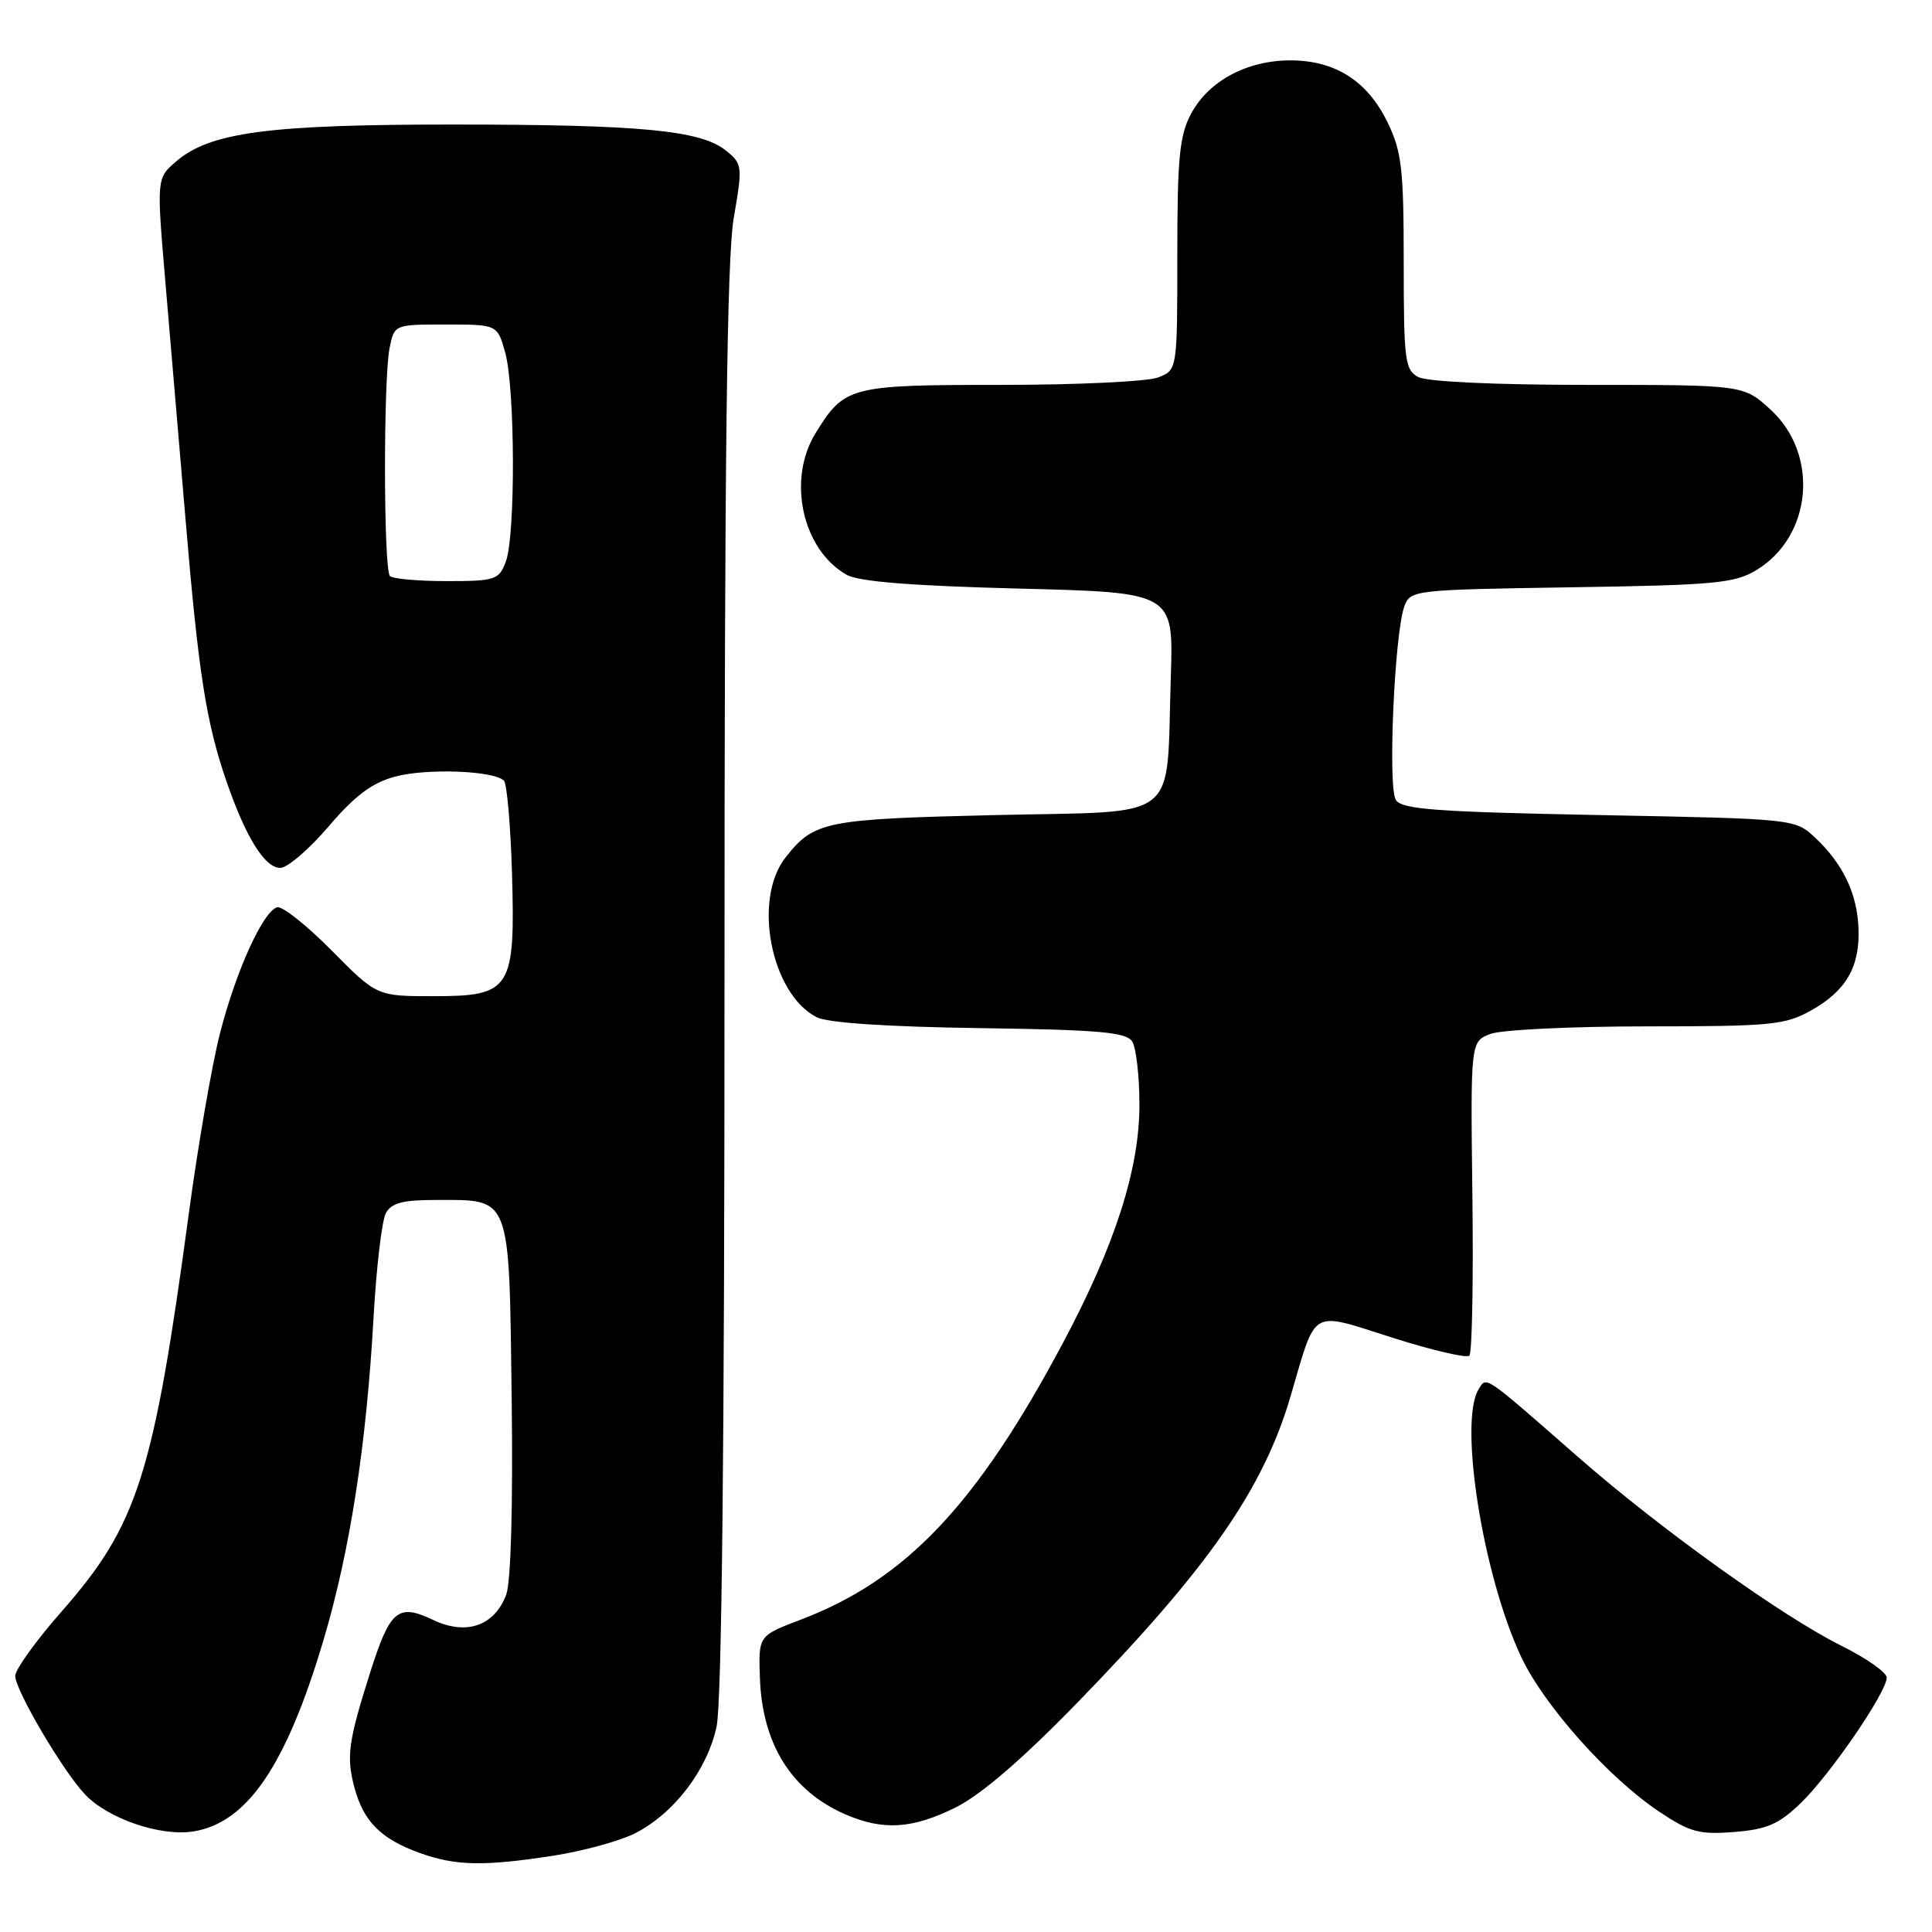 <?xml version="1.0" encoding="UTF-8" standalone="no"?>
<!DOCTYPE svg PUBLIC "-//W3C//DTD SVG 1.1//EN" "http://www.w3.org/Graphics/SVG/1.1/DTD/svg11.dtd" >
<svg xmlns="http://www.w3.org/2000/svg" xmlns:xlink="http://www.w3.org/1999/xlink" version="1.1" viewBox="0 0 256 256">
 <g >
 <path fill="currentColor"
d=" M 73.31 245.89 C 77.26 245.28 82.14 243.94 84.15 242.92 C 89.32 240.29 93.72 234.52 94.95 228.78 C 95.64 225.58 96.00 191.57 96.00 129.97 C 96.00 60.50 96.32 34.18 97.22 28.91 C 98.41 22.00 98.38 21.72 96.20 19.96 C 92.86 17.26 84.98 16.51 60.00 16.50 C 35.58 16.50 27.82 17.53 23.34 21.39 C 20.74 23.62 20.74 23.62 21.93 37.56 C 22.59 45.23 23.79 59.38 24.60 69.00 C 26.30 89.21 27.32 95.72 29.98 103.45 C 32.56 110.94 35.07 115.00 37.14 115.00 C 38.08 115.00 40.96 112.53 43.54 109.51 C 47.03 105.42 49.29 103.73 52.36 102.90 C 56.54 101.78 65.44 102.11 66.77 103.44 C 67.17 103.83 67.65 109.32 67.84 115.62 C 68.29 131.12 67.73 132.00 57.44 132.00 C 49.93 132.00 49.93 132.00 43.93 125.93 C 40.63 122.59 37.38 120.02 36.72 120.22 C 34.83 120.79 31.23 128.74 29.13 137.00 C 28.08 141.12 26.25 151.70 25.06 160.50 C 20.35 195.45 18.25 202.05 8.19 213.50 C 4.80 217.35 2.03 221.20 2.02 222.06 C 2.00 223.90 8.25 234.55 11.22 237.72 C 14.26 240.98 21.27 243.38 25.65 242.67 C 32.78 241.51 37.94 233.91 42.88 217.27 C 46.39 205.43 48.55 191.50 49.50 174.52 C 49.87 167.94 50.60 161.75 51.12 160.77 C 51.86 159.39 53.34 159.00 57.84 159.00 C 67.77 159.00 67.45 158.17 67.80 185.22 C 67.98 199.61 67.70 209.65 67.07 211.32 C 65.50 215.46 61.77 216.74 57.37 214.64 C 52.77 212.45 51.70 213.32 49.14 221.33 C 46.14 230.75 45.86 232.76 46.97 236.88 C 48.18 241.39 50.51 243.70 55.68 245.55 C 60.41 247.24 64.12 247.31 73.31 245.89 Z  M 238.61 238.92 C 242.52 235.14 250.00 224.22 250.00 222.29 C 250.00 221.61 247.31 219.72 244.03 218.09 C 236.21 214.21 220.07 202.65 209.16 193.11 C 196.46 181.99 197.01 182.37 195.94 184.06 C 193.24 188.33 196.50 208.84 201.59 219.60 C 204.63 226.03 213.14 235.56 219.80 240.02 C 223.92 242.78 225.15 243.11 229.78 242.75 C 234.13 242.40 235.69 241.73 238.61 238.92 Z  M 126.66 239.48 C 129.97 237.83 135.48 233.09 142.64 225.73 C 160.11 207.78 167.39 197.33 171.01 185.00 C 174.49 173.15 173.46 173.75 184.50 177.25 C 189.75 178.92 194.34 179.99 194.70 179.63 C 195.06 179.27 195.24 169.76 195.10 158.49 C 194.85 138.01 194.85 138.01 197.49 137.00 C 198.94 136.45 208.25 136.00 218.18 136.00 C 234.74 136.00 236.54 135.82 240.01 133.87 C 244.63 131.28 246.47 128.08 246.26 122.98 C 246.08 118.39 244.18 114.43 240.52 111.00 C 237.84 108.50 237.84 108.50 211.88 108.00 C 190.29 107.58 185.76 107.25 184.96 106.00 C 183.87 104.33 184.78 83.86 186.09 80.32 C 186.88 78.19 187.37 78.14 208.20 77.82 C 227.23 77.53 229.84 77.29 232.73 75.54 C 240.13 71.07 241.09 60.22 234.61 54.28 C 231.03 51.00 231.03 51.00 210.45 51.00 C 198.17 51.00 189.09 50.58 187.93 49.96 C 186.16 49.02 186.00 47.75 186.00 34.78 C 186.00 22.37 185.74 20.09 183.86 16.22 C 181.20 10.73 176.94 8.01 170.98 8.00 C 165.23 8.00 160.16 10.72 157.83 15.06 C 156.29 17.94 156.00 20.86 156.00 33.76 C 156.00 49.05 156.00 49.05 153.43 50.02 C 152.02 50.56 142.67 51.00 132.66 51.00 C 112.59 51.00 111.91 51.18 108.08 57.37 C 104.26 63.55 106.30 72.84 112.20 76.17 C 113.78 77.07 120.88 77.63 135.00 77.99 C 155.50 78.50 155.50 78.50 155.14 89.68 C 154.50 109.25 156.81 107.42 131.96 108.00 C 109.27 108.53 107.87 108.81 104.08 113.63 C 99.71 119.18 102.16 131.70 108.22 134.79 C 109.66 135.53 117.58 136.06 129.79 136.23 C 145.64 136.45 149.24 136.77 150.02 138.00 C 150.54 138.82 150.98 142.57 150.98 146.32 C 151.00 154.85 147.77 164.95 140.86 177.92 C 129.42 199.41 120.01 209.33 106.09 214.62 C 100.50 216.74 100.50 216.74 100.69 222.29 C 100.99 231.10 104.87 237.31 112.03 240.42 C 117.04 242.59 120.92 242.34 126.66 239.48 Z  M 51.67 76.33 C 50.82 75.49 50.79 50.31 51.62 46.12 C 52.25 43.00 52.25 43.00 59.08 43.00 C 65.91 43.00 65.91 43.00 66.95 46.75 C 68.26 51.49 68.32 71.03 67.02 74.43 C 66.11 76.84 65.63 77.00 59.19 77.00 C 55.42 77.00 52.03 76.70 51.67 76.33 Z "/>
</g>
</svg>